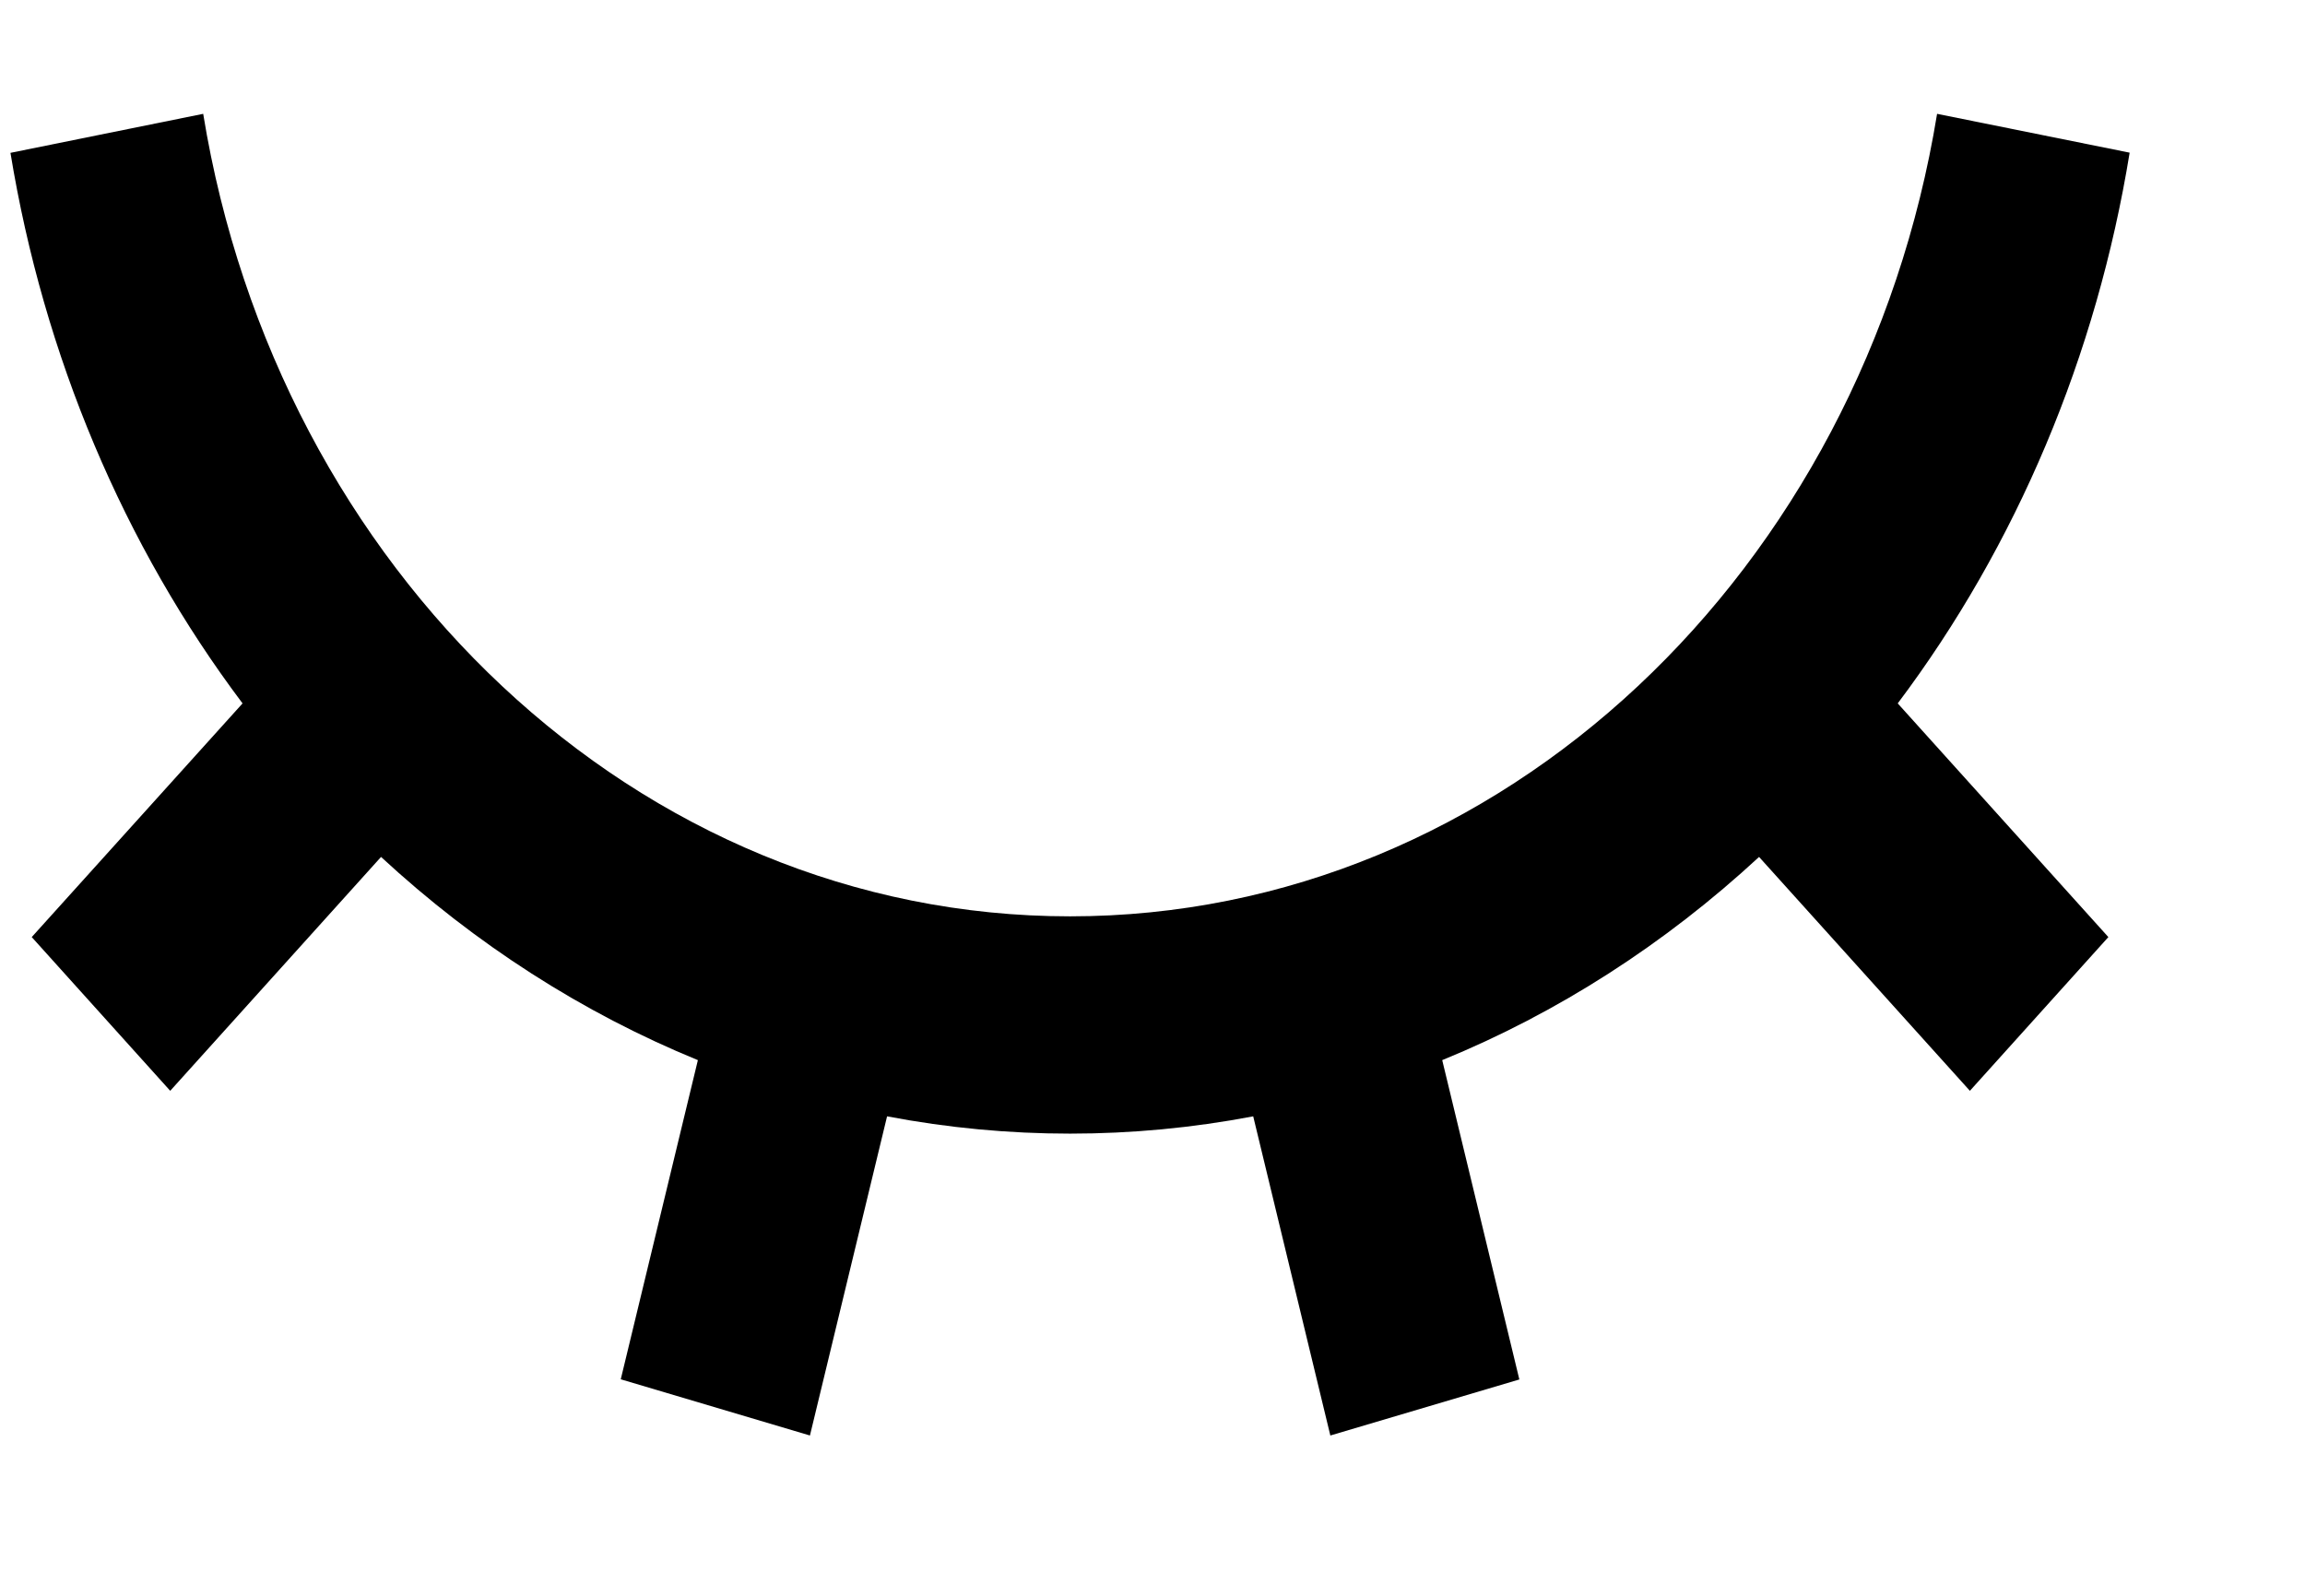 <svg width="13" height="9" viewBox="0 0 13 9" fill="none" xmlns="http://www.w3.org/2000/svg">
<path d="M4.568 8.096L3.501 7.779L3.936 5.979C3.286 5.713 2.681 5.325 2.149 4.833L0.96 6.152L0.179 5.285L1.368 3.967C0.697 3.075 0.246 2.005 0.059 0.862L1.146 0.642C1.565 3.215 3.594 5.168 6.035 5.168C8.475 5.168 10.505 3.215 10.925 0.642L12.011 0.861C11.825 2.005 11.374 3.075 10.703 3.967L11.891 5.285L11.11 6.152L9.921 4.833C9.389 5.325 8.785 5.713 8.134 5.979L8.569 7.78L7.503 8.096L7.068 6.296C6.384 6.426 5.686 6.426 5.003 6.296L4.568 8.096Z" fill="black"/>
</svg>
